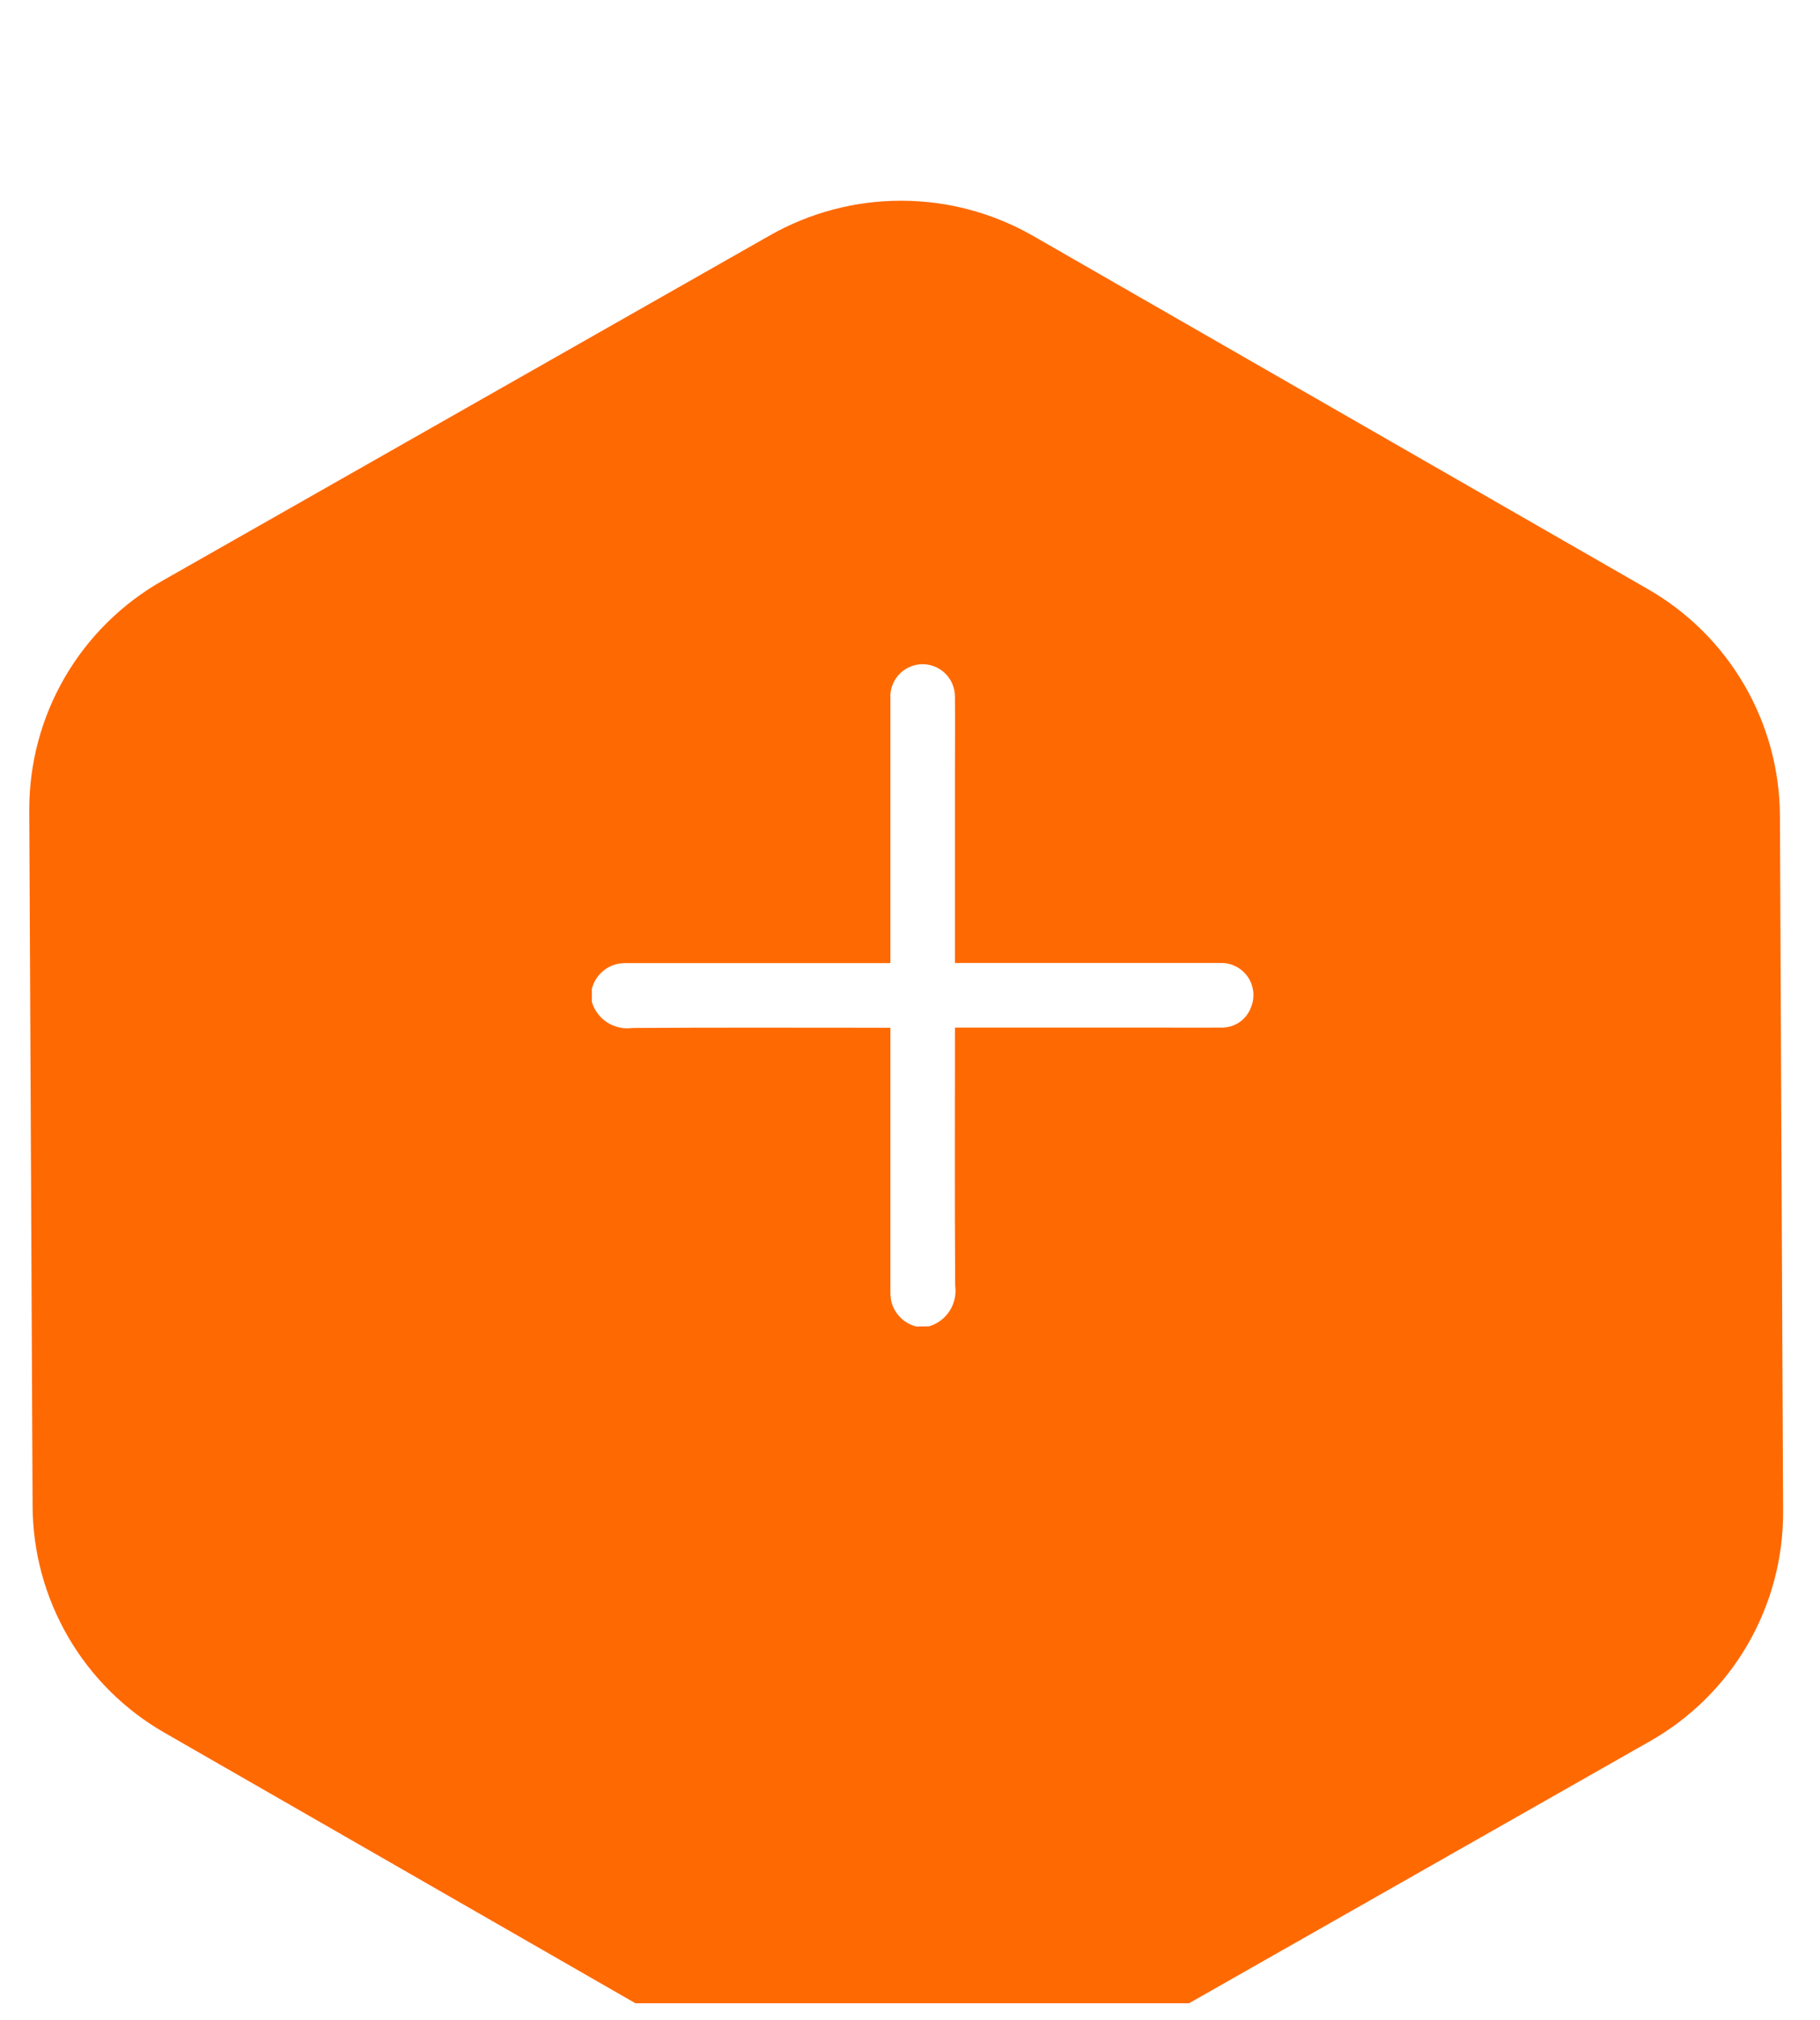<svg width="55" height="61" viewBox="0 0 55 61" fill="none" xmlns="http://www.w3.org/2000/svg">
<g clip-path="url(#clip0_246_263)">
<g filter="url(#filter0_d_246_263)">
<path d="M49.797 12.791C51.003 13.482 52.007 14.477 52.707 15.677C53.408 16.878 53.781 18.241 53.789 19.631L53.885 40.657C53.89 42.065 53.52 43.449 52.813 44.667C52.106 45.885 51.087 46.892 49.862 47.586L31.505 58.016C30.292 58.704 28.921 59.065 27.526 59.061C26.132 59.058 24.762 58.692 23.553 57.998L4.971 47.33C3.765 46.639 2.763 45.644 2.063 44.443C1.364 43.243 0.992 41.88 0.985 40.49L0.885 19.468C0.88 18.06 1.25 16.676 1.957 15.458C2.664 14.241 3.683 13.233 4.908 12.539L23.266 2.109C24.478 1.42 25.85 1.059 27.244 1.062C28.639 1.064 30.009 1.431 31.219 2.124L49.797 12.791Z" fill="#FF6902"/>
</g>
<path d="M27.689 40.062C27.502 40.015 27.332 39.917 27.198 39.779C27.064 39.64 26.971 39.467 26.93 39.279C26.913 39.177 26.905 39.073 26.908 38.969C26.908 36.412 26.908 33.855 26.908 31.297V31.039H26.67C24.152 31.039 21.633 31.029 19.115 31.046C18.849 31.084 18.579 31.025 18.353 30.881C18.128 30.736 17.961 30.515 17.885 30.258V29.867C17.932 29.68 18.03 29.511 18.168 29.377C18.306 29.243 18.48 29.15 18.668 29.109C18.77 29.092 18.874 29.084 18.978 29.087H26.908V28.849C26.908 26.266 26.908 23.682 26.908 21.098C26.899 20.968 26.917 20.836 26.961 20.713C27.004 20.589 27.072 20.476 27.16 20.379C27.248 20.282 27.355 20.204 27.474 20.149C27.593 20.095 27.722 20.064 27.853 20.06C27.984 20.056 28.114 20.079 28.236 20.127C28.358 20.174 28.469 20.246 28.563 20.337C28.657 20.428 28.731 20.538 28.782 20.659C28.832 20.779 28.858 20.909 28.858 21.04C28.865 21.808 28.858 22.576 28.858 23.34C28.858 25.169 28.858 26.997 28.858 28.826V29.083H29.096C31.686 29.083 34.276 29.083 36.866 29.083C37.029 29.076 37.192 29.11 37.338 29.183C37.485 29.255 37.611 29.364 37.705 29.498C37.798 29.632 37.856 29.788 37.873 29.95C37.89 30.113 37.866 30.277 37.803 30.428C37.733 30.613 37.607 30.771 37.443 30.88C37.278 30.989 37.083 31.043 36.886 31.034C36.177 31.04 35.467 31.034 34.758 31.034H28.858V31.271C28.858 33.789 28.848 36.308 28.865 38.827C28.902 39.093 28.844 39.362 28.699 39.588C28.554 39.814 28.334 39.98 28.077 40.056L27.689 40.062Z" fill="white"/>
</g>
<defs>
<filter id="filter0_d_246_263" x="-9.115" y="-3.938" width="73" height="78" filterUnits="userSpaceOnUse" color-interpolation-filters="sRGB">
<feFlood flood-opacity="0" result="BackgroundImageFix"/>
<feColorMatrix in="SourceAlpha" type="matrix" values="0 0 0 0 0 0 0 0 0 0 0 0 0 0 0 0 0 0 127 0" result="hardAlpha"/>
<feOffset dy="5"/>
<feGaussianBlur stdDeviation="5"/>
<feColorMatrix type="matrix" values="0 0 0 0 0.031 0 0 0 0 0.486 0 0 0 0 0.486 0 0 0 0.102 0"/>
<feBlend mode="normal" in2="BackgroundImageFix" result="effect1_dropShadow_246_263"/>
<feBlend mode="normal" in="SourceGraphic" in2="effect1_dropShadow_246_263" result="shape"/>
</filter>
<clipPath id="clip0_246_263">
<rect width="55" height="60" fill="white" transform="translate(0 0.5)"/>
</clipPath>
</defs>
</svg>

